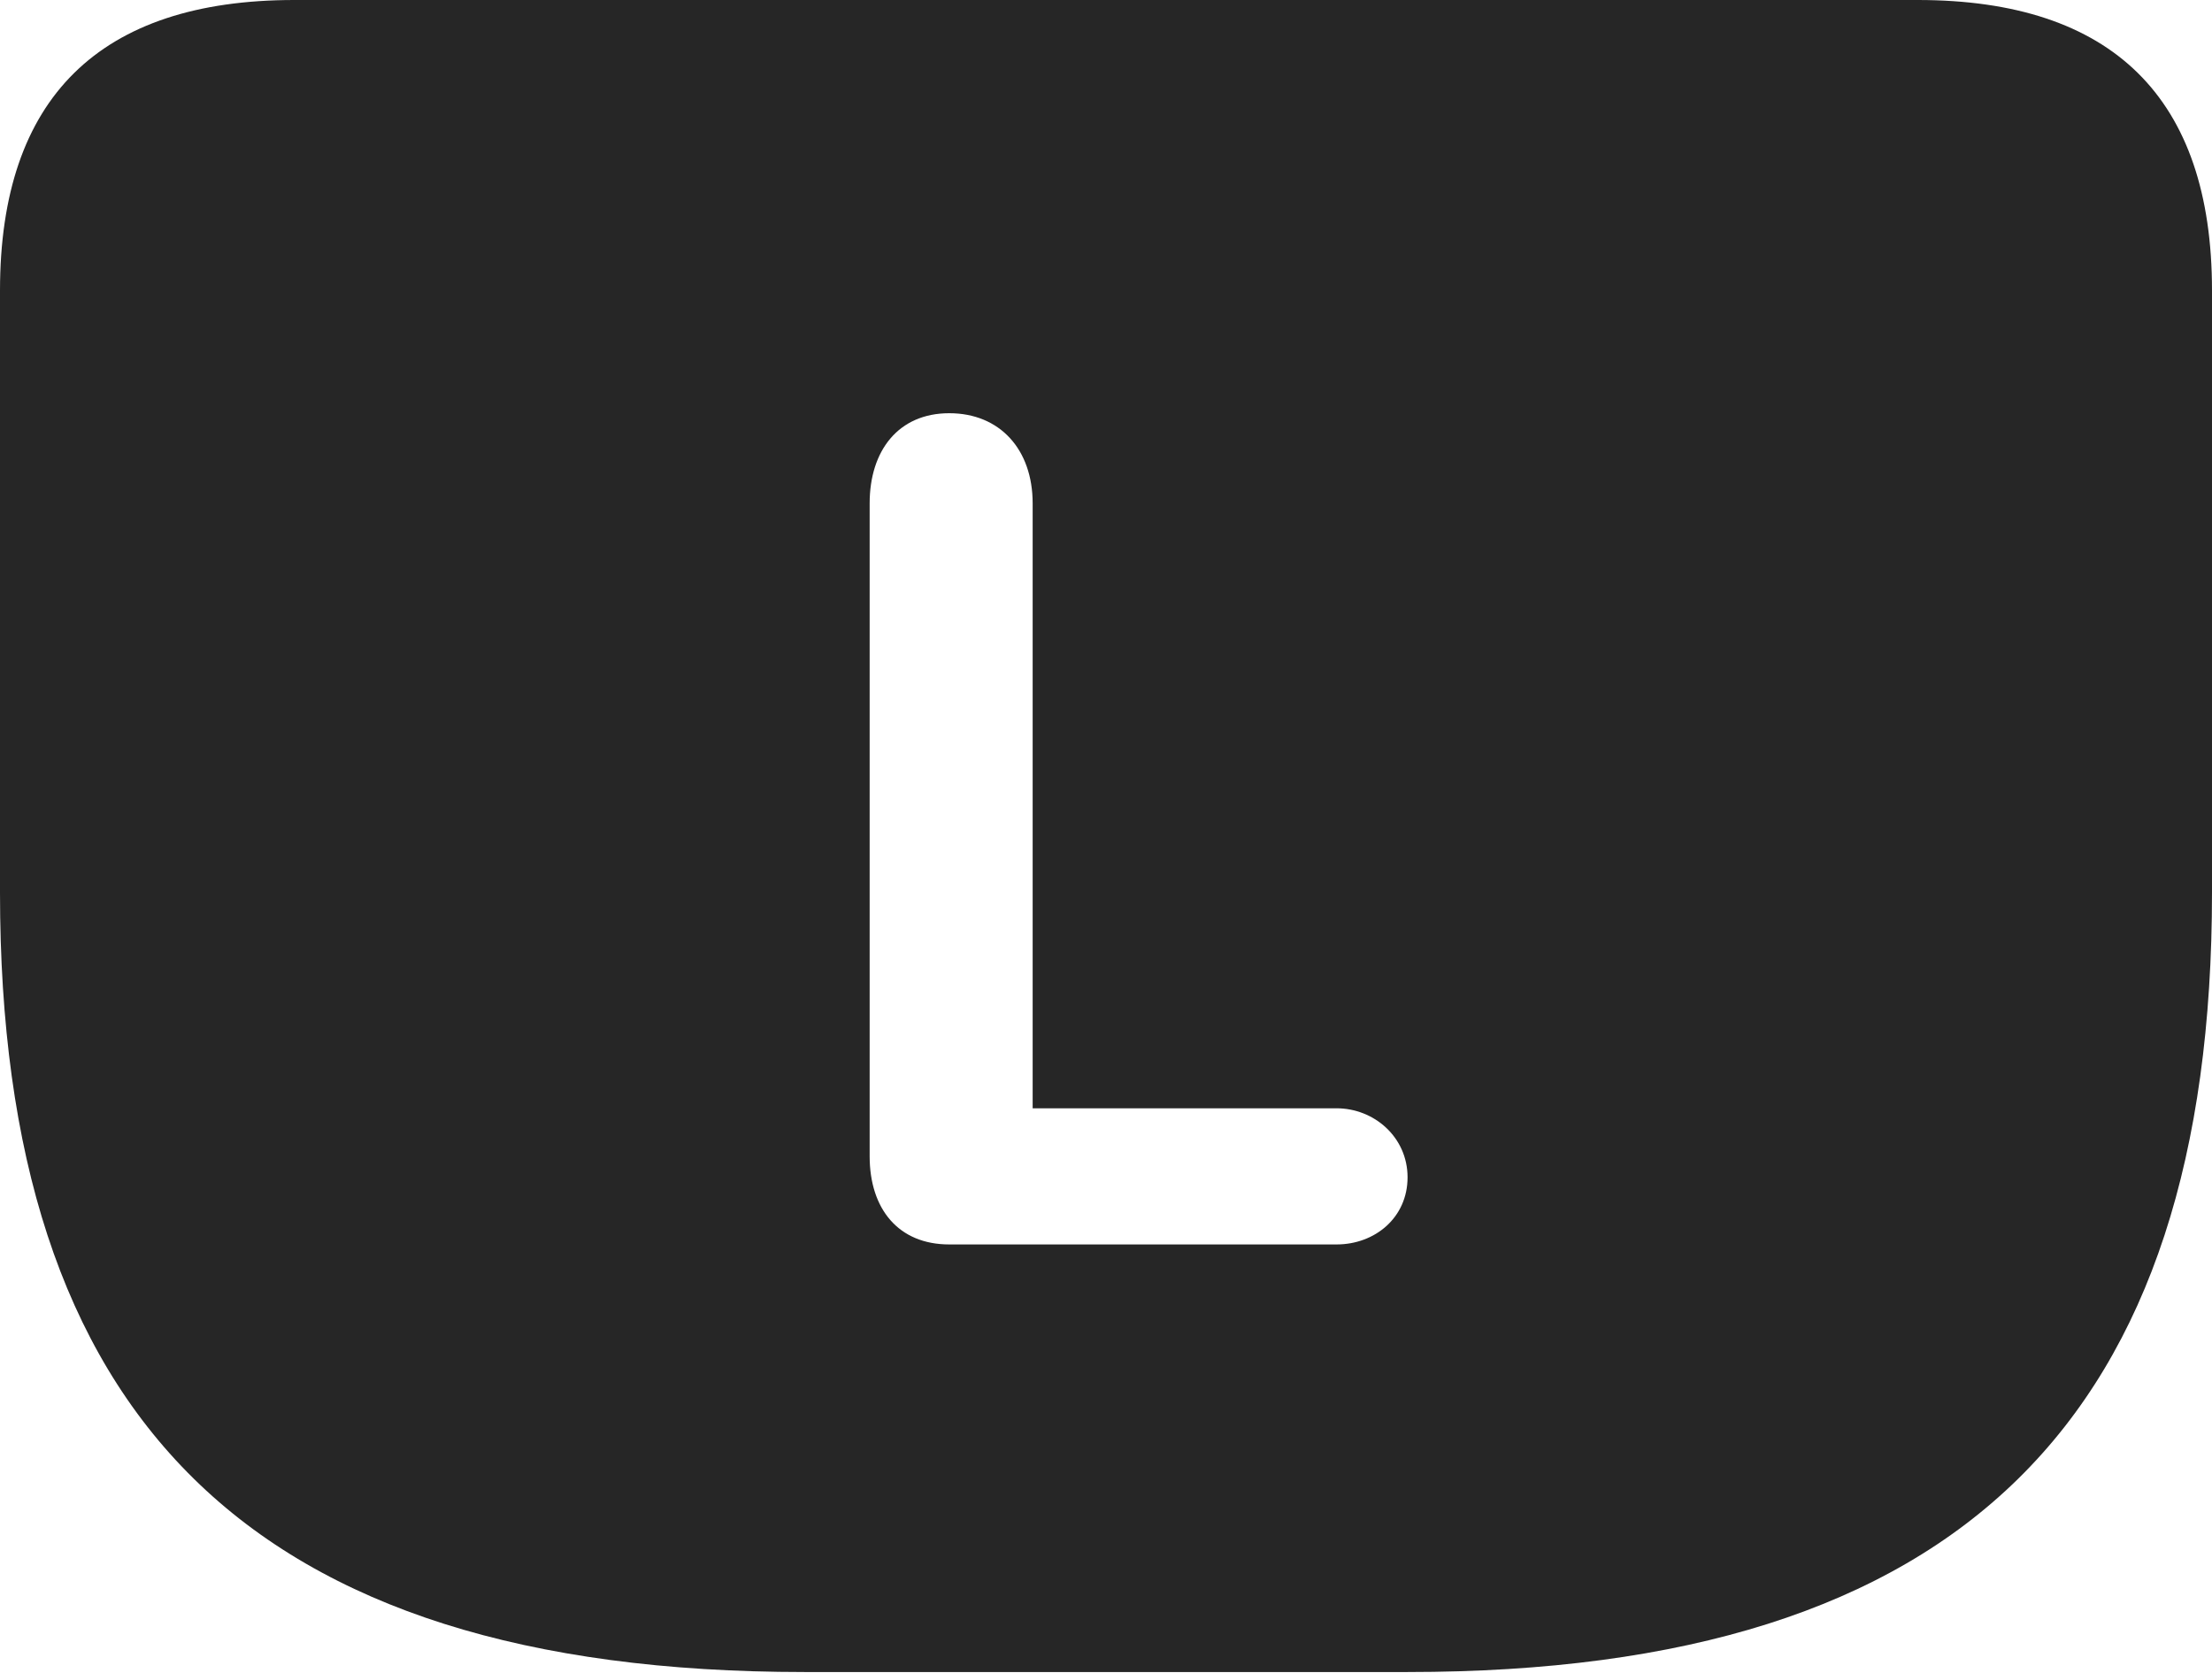 <?xml version="1.0" encoding="UTF-8"?>
<!--Generator: Apple Native CoreSVG 232.5-->
<!DOCTYPE svg
PUBLIC "-//W3C//DTD SVG 1.1//EN"
       "http://www.w3.org/Graphics/SVG/1.1/DTD/svg11.dtd">
<svg version="1.1" xmlns="http://www.w3.org/2000/svg" xmlns:xlink="http://www.w3.org/1999/xlink" width="112.646" height="85.205">
 <g>
  <rect height="85.205" opacity="0" width="112.646" x="0" y="0"/>
  <path d="M112.646 14.795L112.646 45.459C112.646 72.119 100 85.156 71.68 85.156L40.967 85.156C12.646 85.156 0 72.119 0 45.459L0 14.795C0 4.98 5.078 0 14.99 0L97.656 0C107.568 0 112.646 4.98 112.646 14.795ZM44.287 25.635L44.287 58.887C44.287 61.572 45.752 63.379 48.34 63.379L68.066 63.379C70.019 63.379 71.68 62.012 71.68 59.961C71.68 57.91 69.971 56.445 68.066 56.445L52.588 56.445L52.588 25.635C52.588 22.9 50.928 21.045 48.34 21.045C45.752 21.045 44.287 22.949 44.287 25.635Z" fill="#000000" fill-opacity="0.85"/>
 </g>
</svg>

